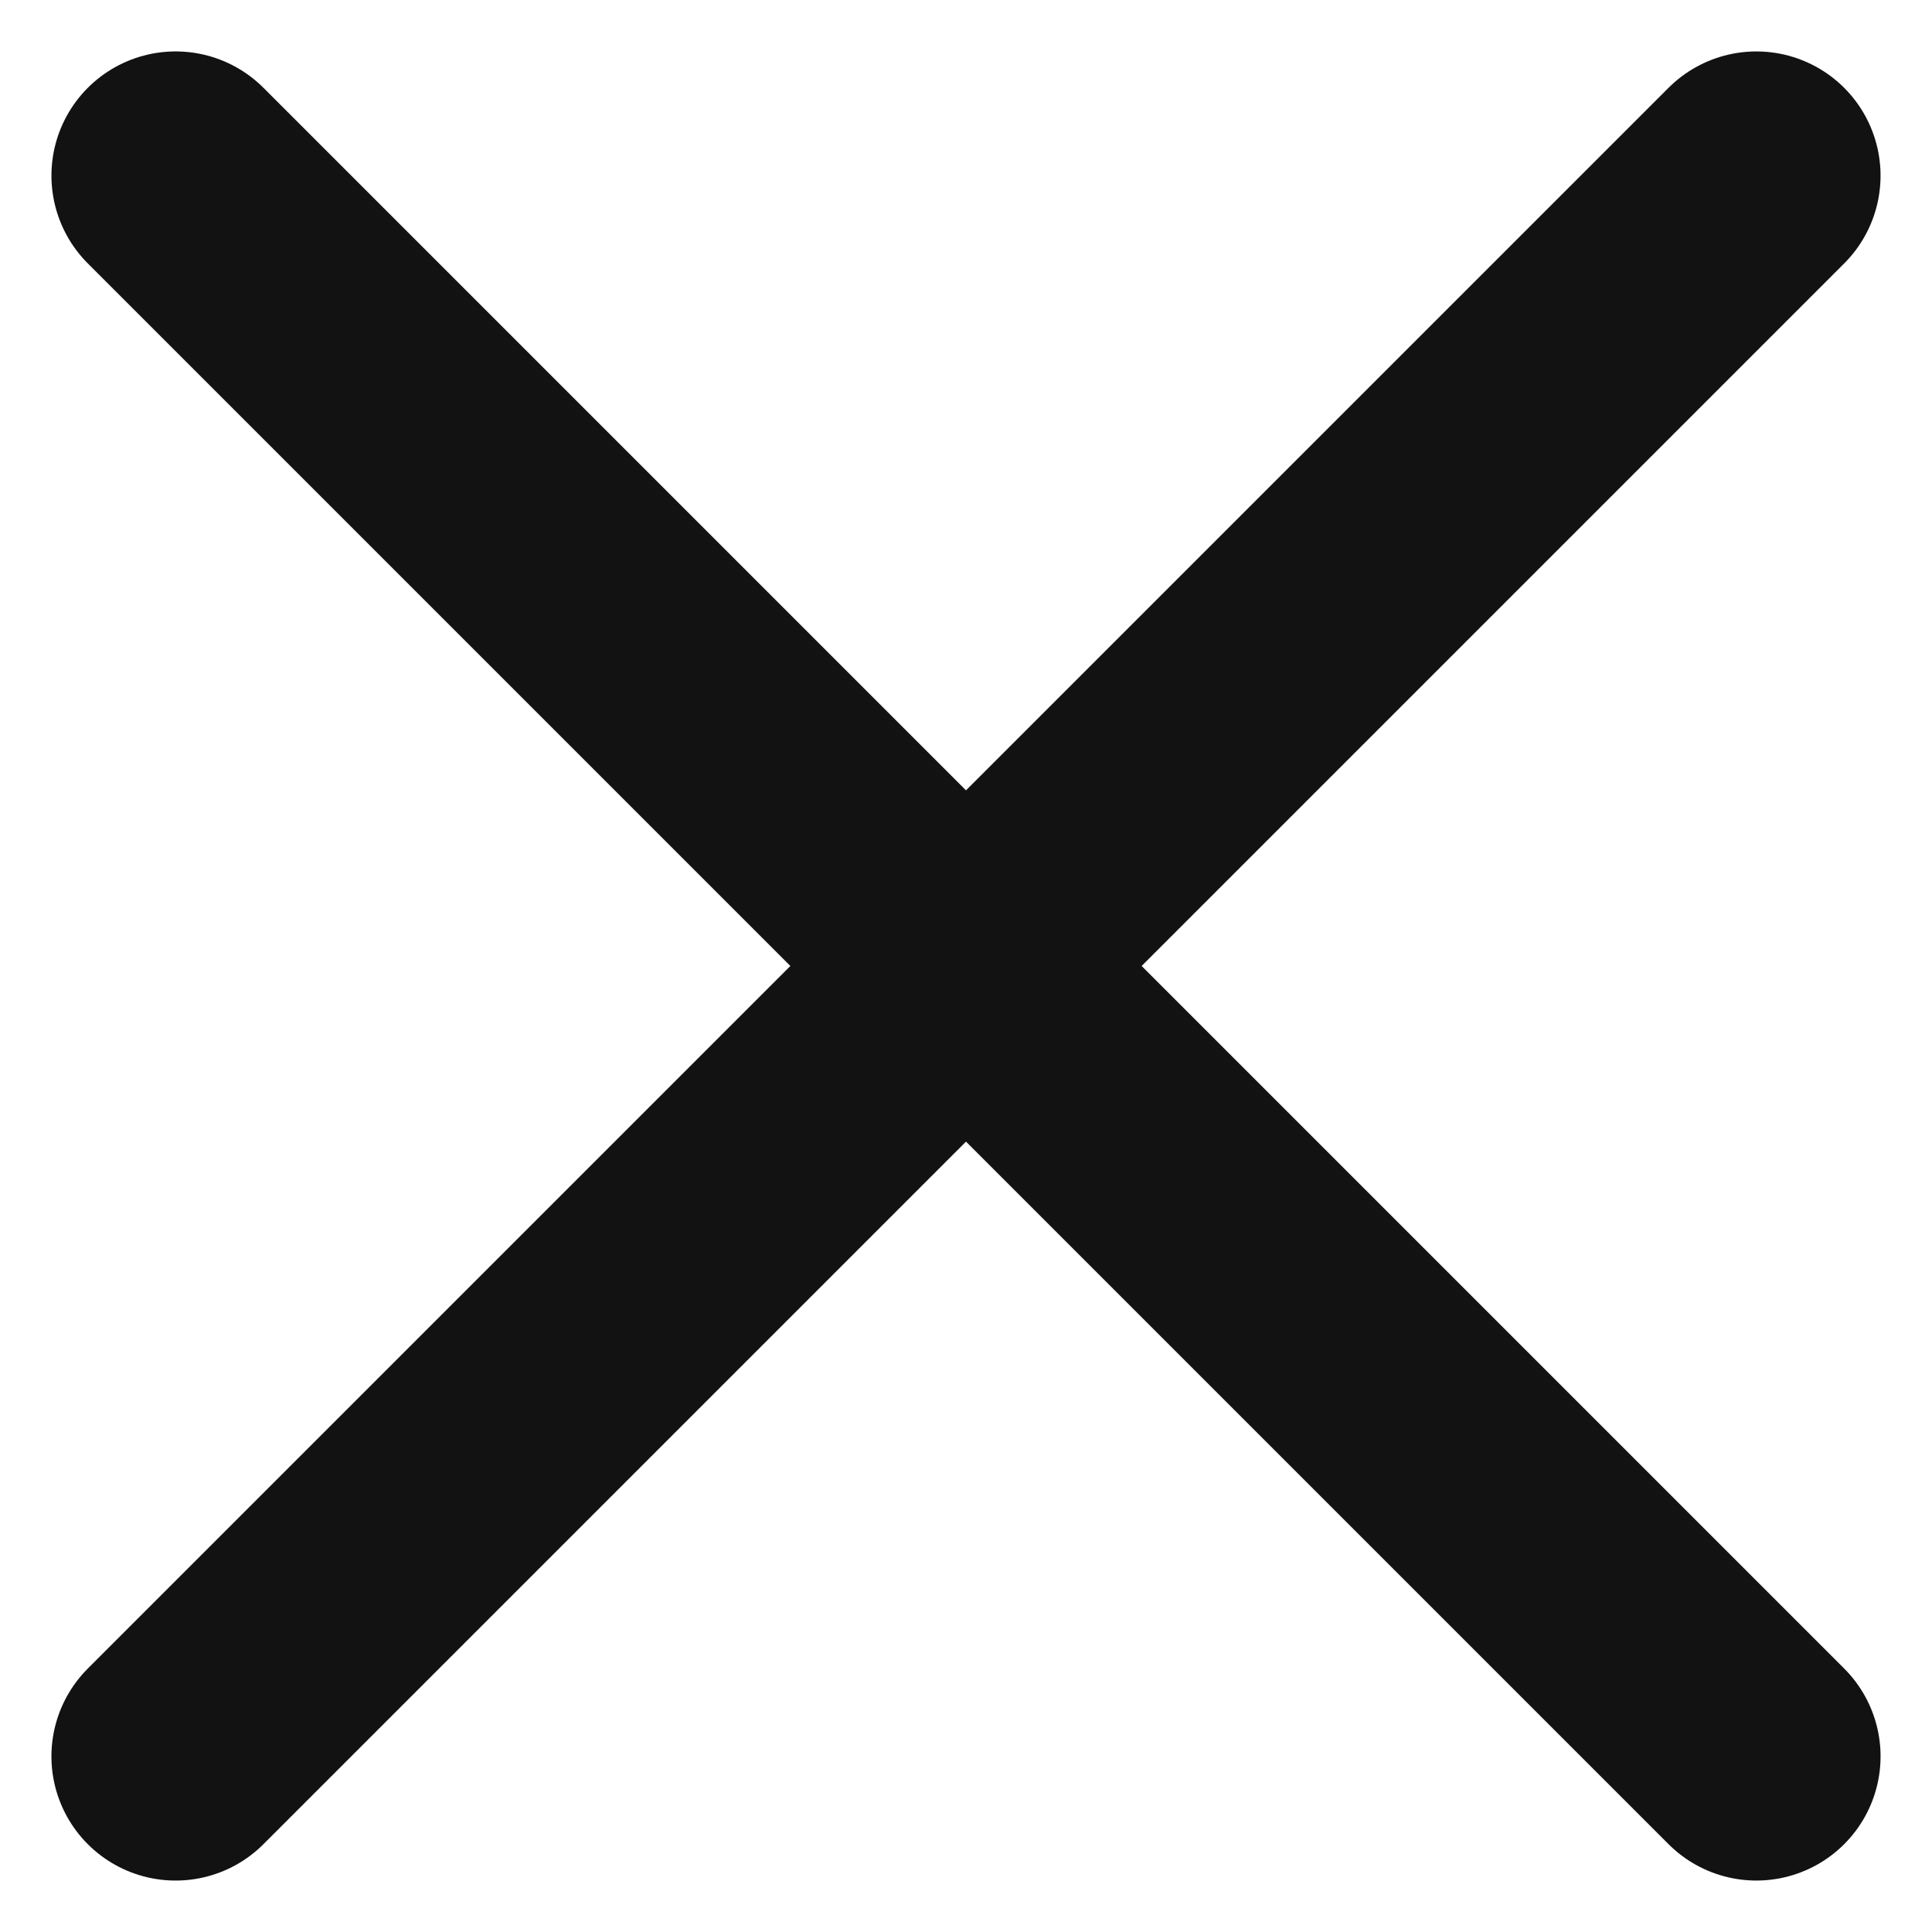 <svg xmlns="http://www.w3.org/2000/svg" width="29.168" height="29.168" viewBox="0 0 29.168 29.168">
  <g id="Icon_feather-menu" data-name="Icon feather-menu" transform="translate(-7.916 -7.916)">
    <path id="Path_59" data-name="Path 59" d="M5.625,22.5h33.75" transform="translate(22.5 -9.32) rotate(45)" fill="none" stroke="#121212" stroke-linecap="round" stroke-linejoin="round" stroke-width="3.75"/>
    <path id="Path_62" data-name="Path 62" d="M5.625,22.5h33.75" transform="translate(-9.32 22.5) rotate(-45)" fill="none" stroke="#121212" stroke-linecap="round" stroke-linejoin="round" stroke-width="3.75"/>
  </g>
</svg>
